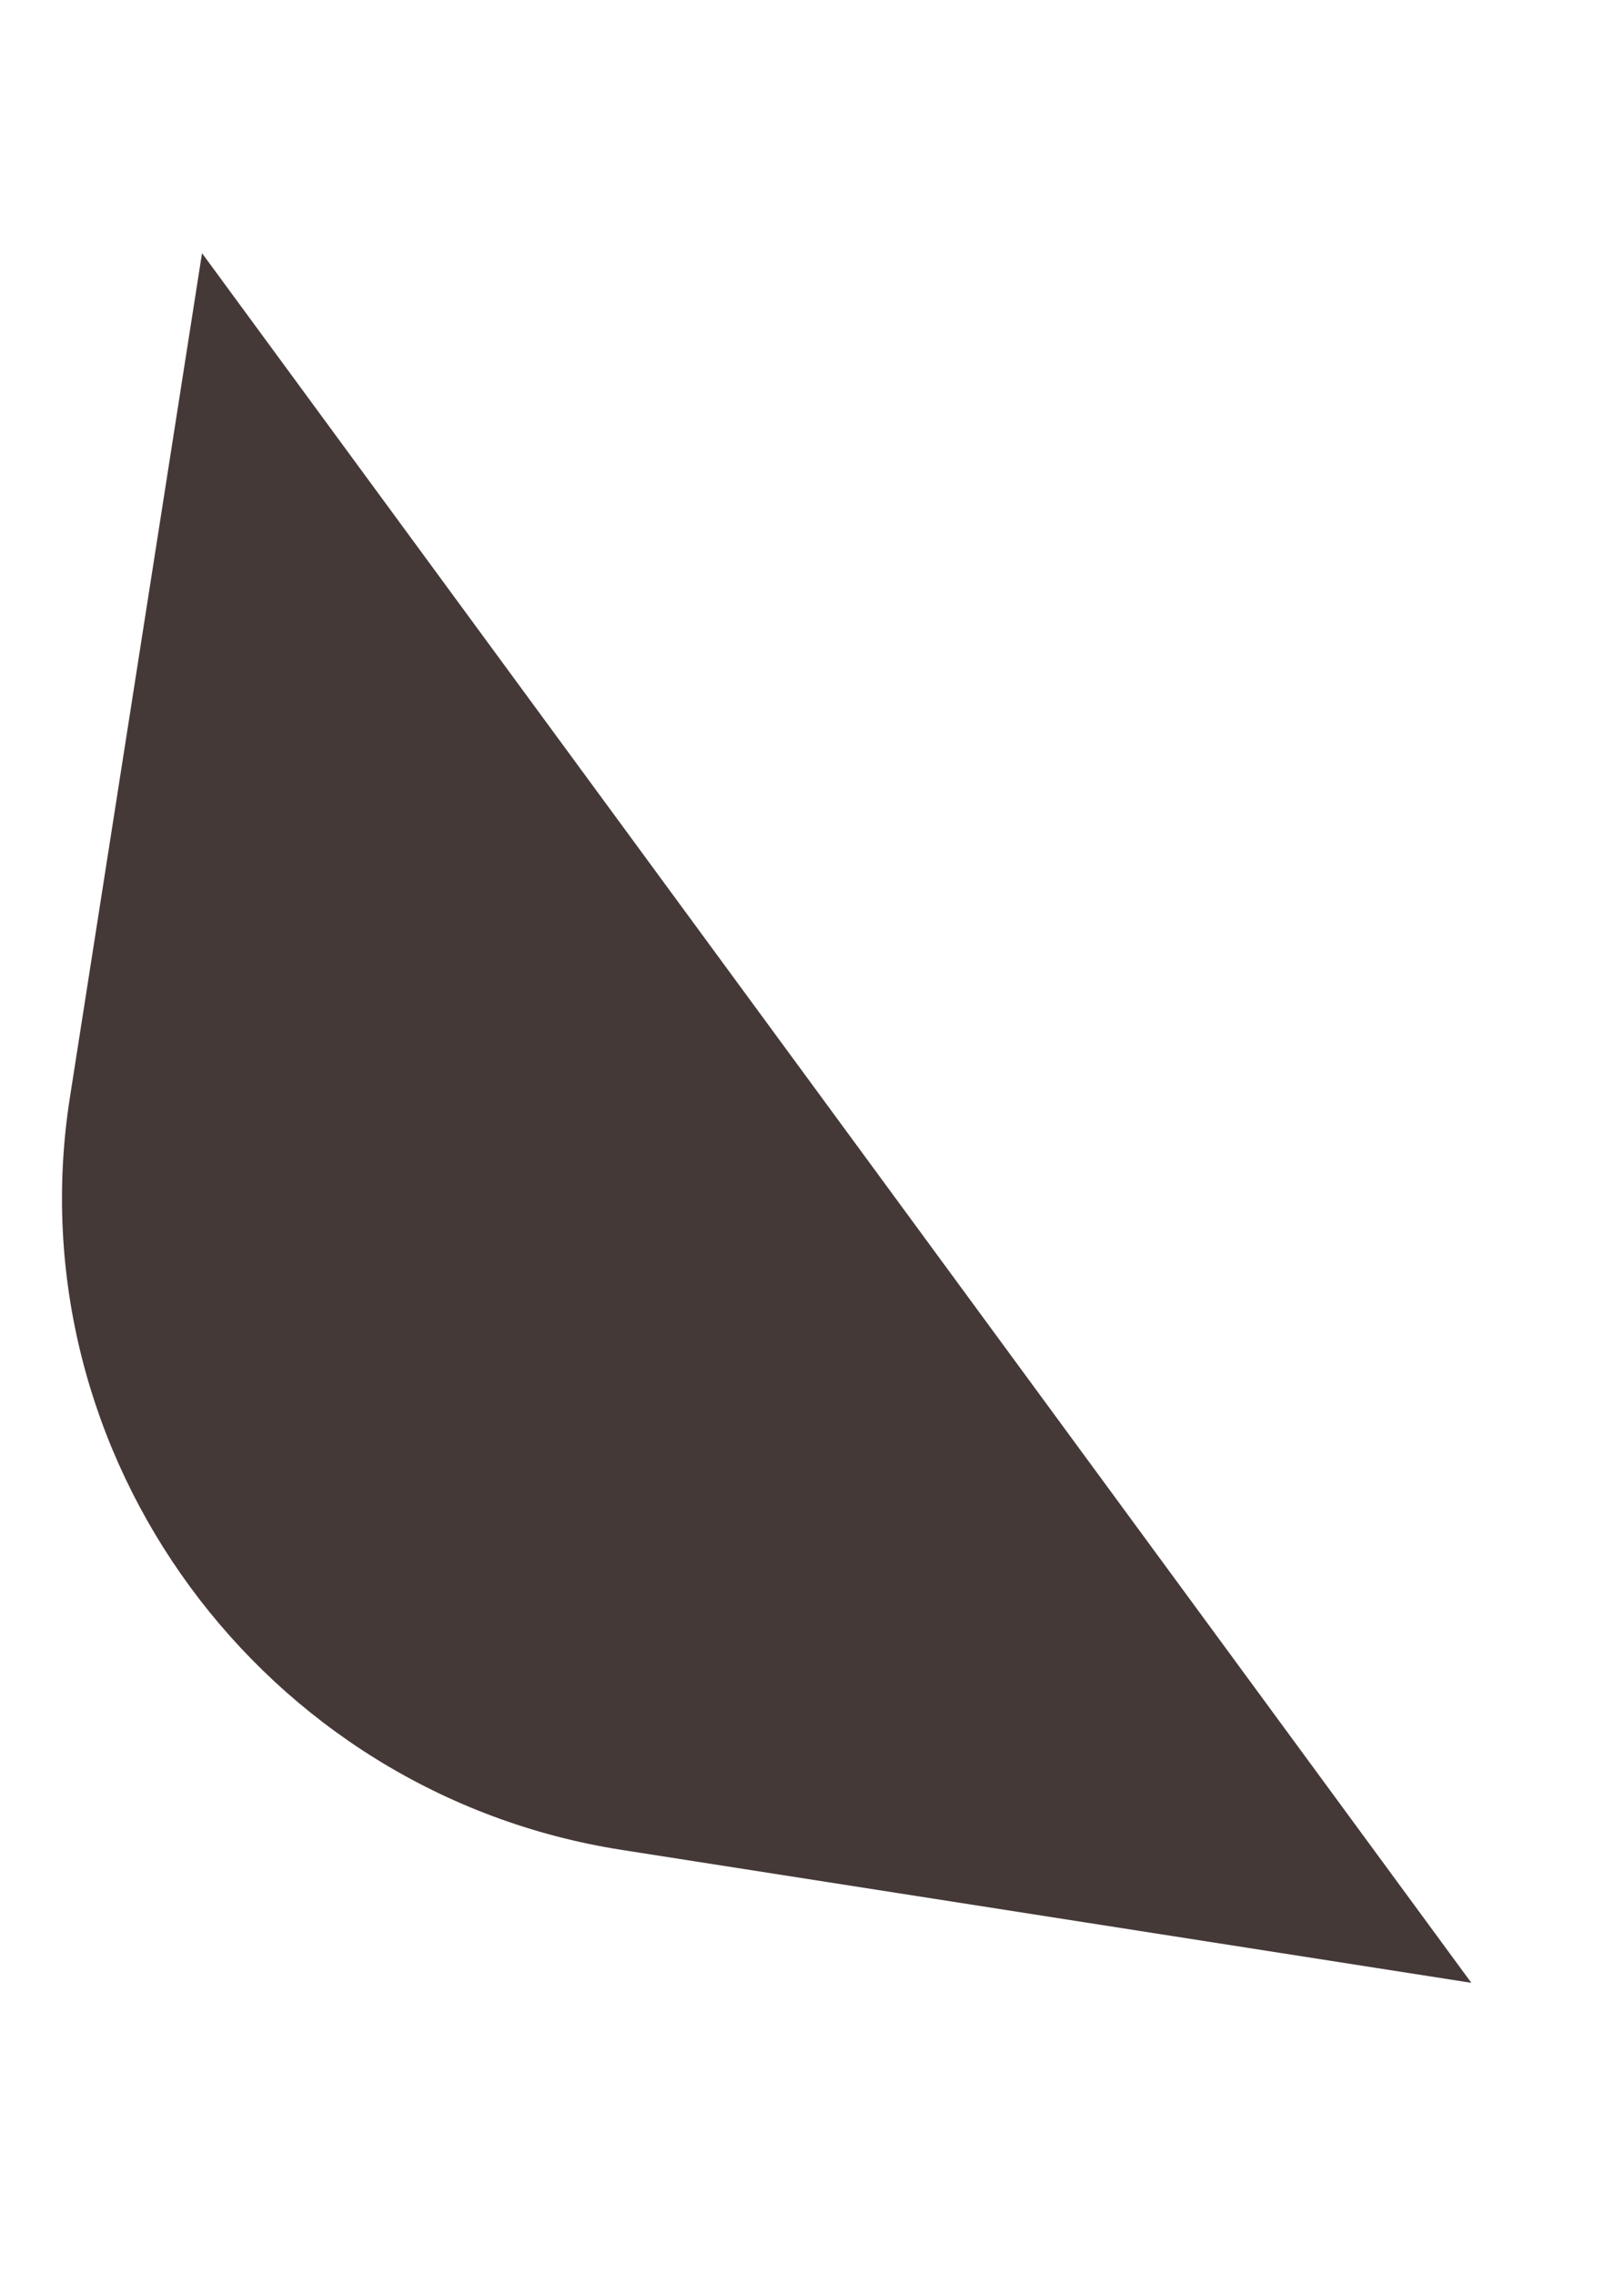 <svg width="5" height="7" viewBox="0 0 5 7" fill="none" xmlns="http://www.w3.org/2000/svg">
<path d="M0.215 3.378C0.043 4.478 0.808 5.519 1.914 5.692L4.53 6.101L0.622 0.779L0.215 3.378Z" fill="#453938"/>
</svg>
